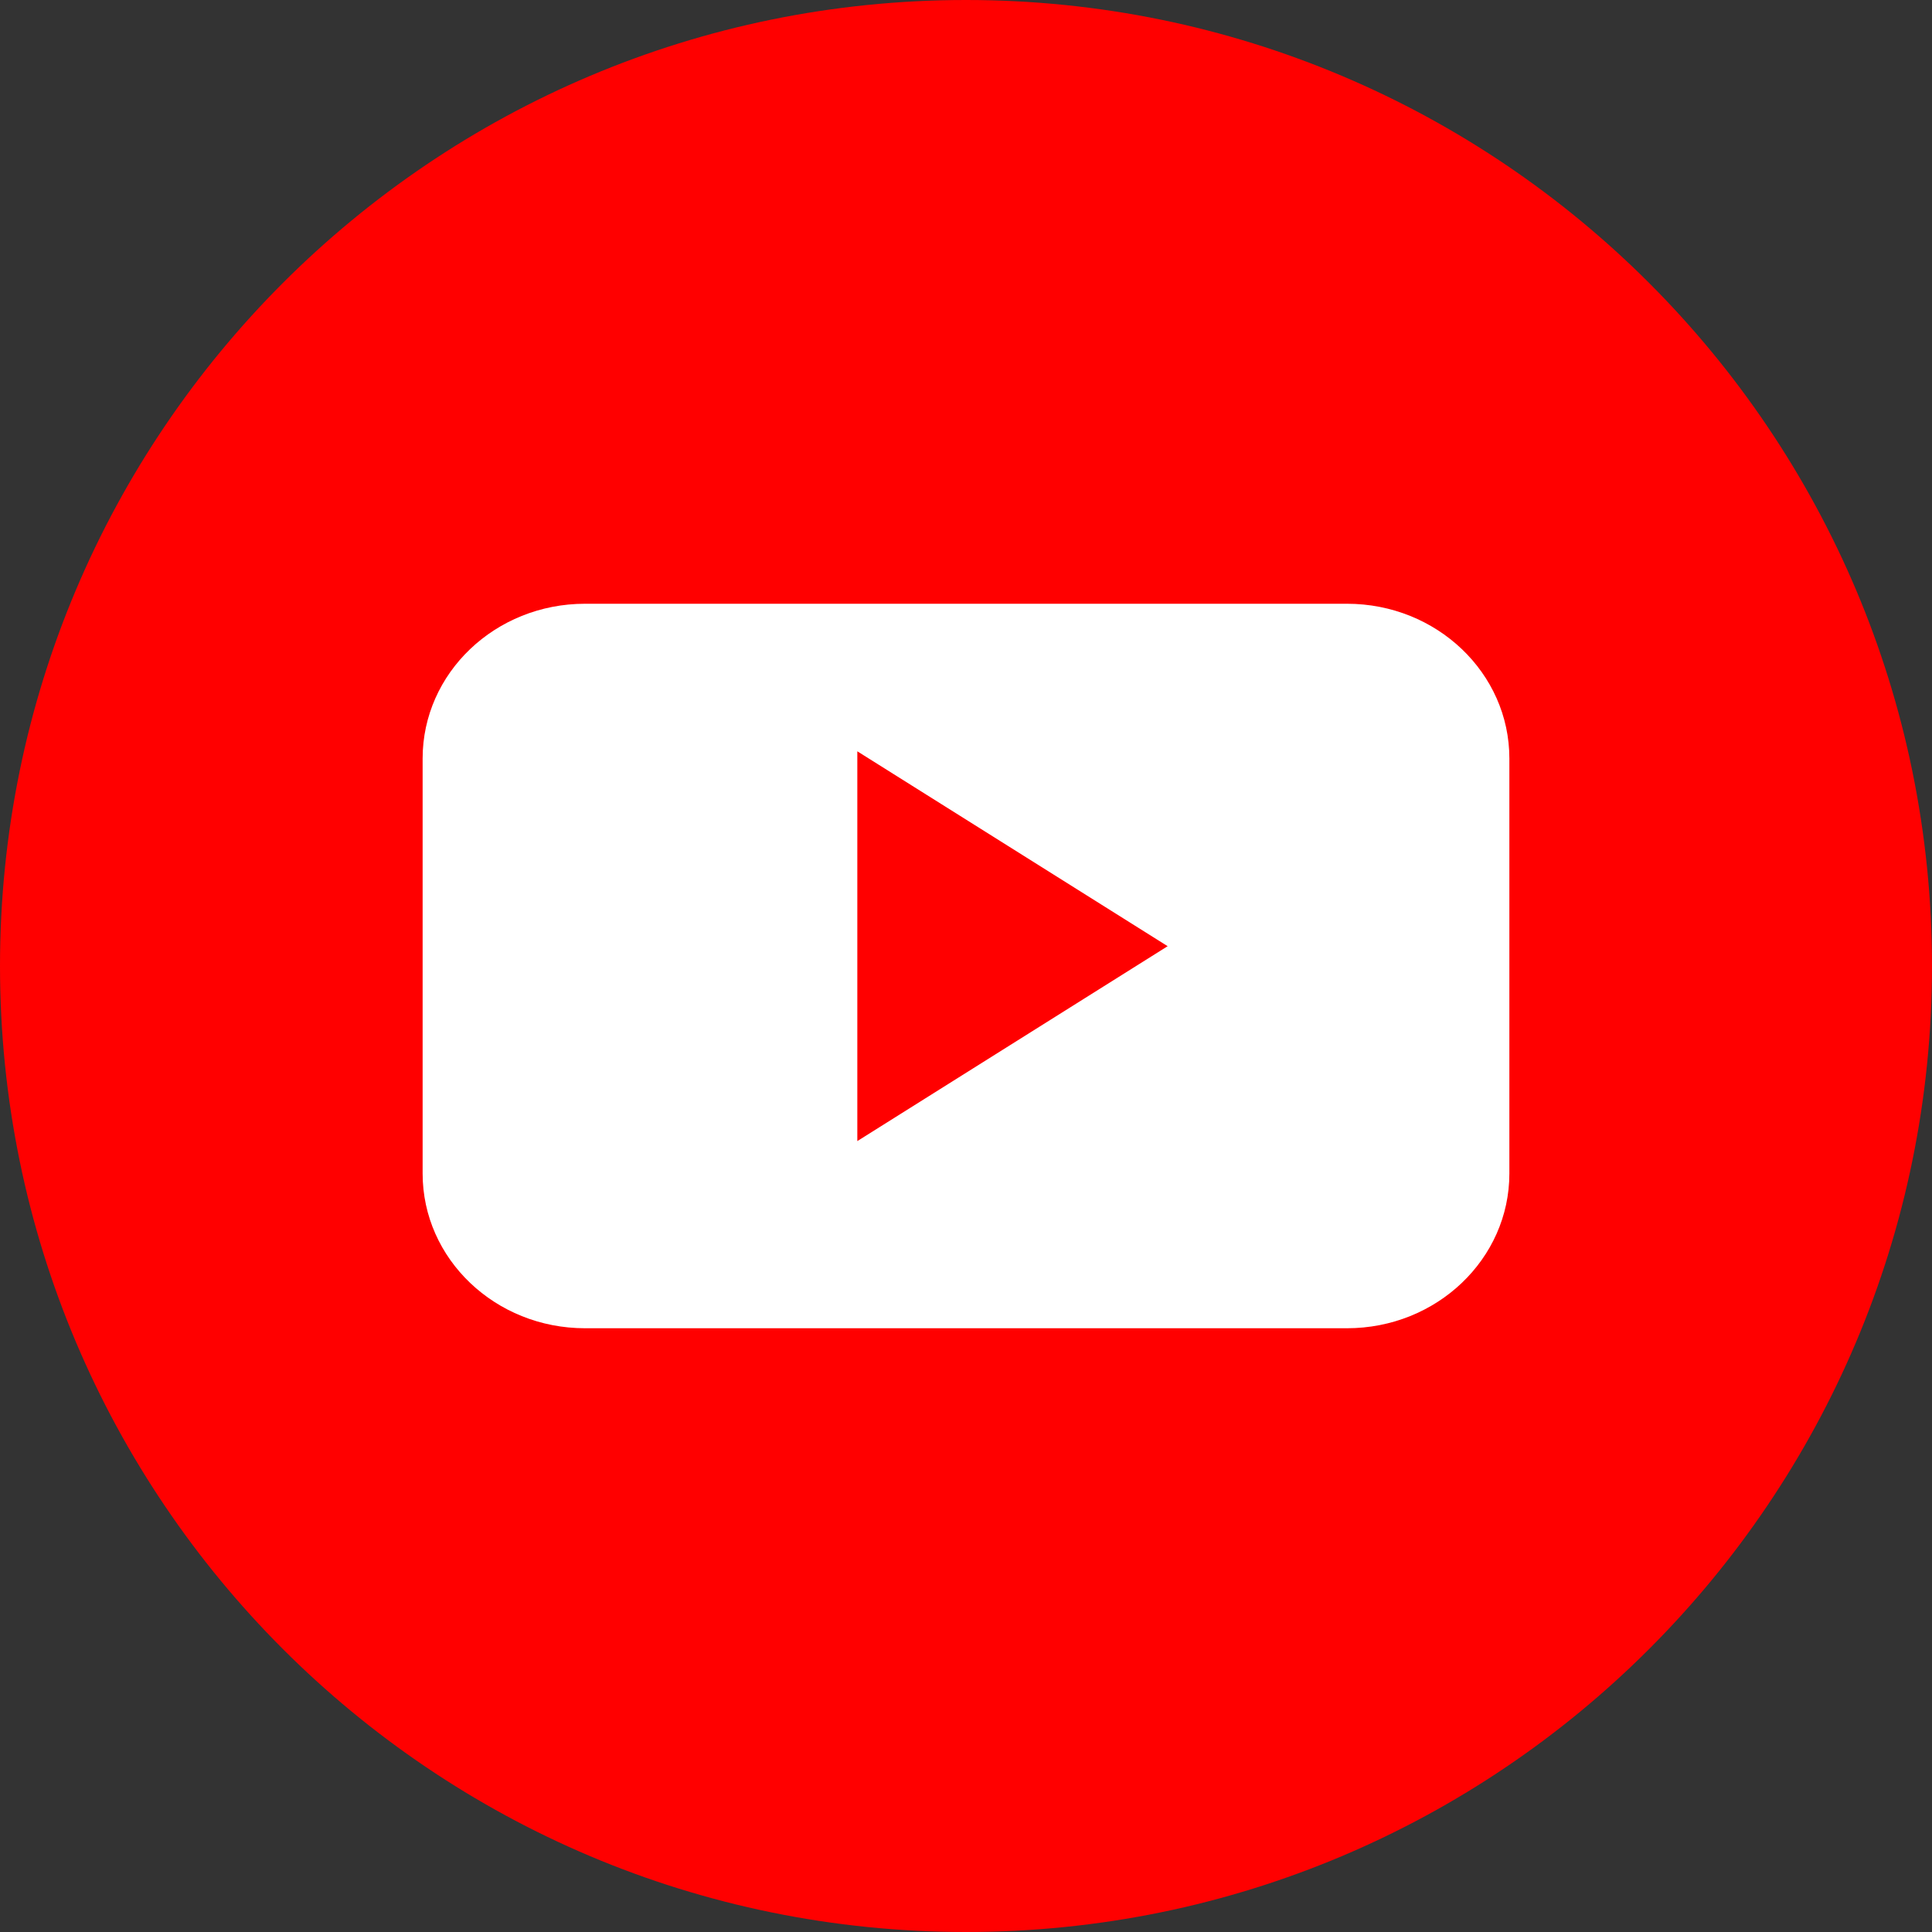<svg xmlns="http://www.w3.org/2000/svg" width="32" height="32" fill="none" viewBox="0 0 32 32"><rect x="0" y="0" width="32" height="32" fill="#333333" stroke="none"/><g clip-path="url(#a)"><path fill="red" d="M16 32c8.837 0 16-7.163 16-16S24.837 0 16 0 0 7.163 0 16s7.163 16 16 16"/><path fill="#fff" d="M25 12.563C25 11.148 23.796 10 22.31 10H9.69C8.203 10 7 11.148 7 12.563v6.874C7 20.853 8.204 22 9.69 22h12.62c1.486 0 2.69-1.148 2.69-2.563zM14.2 18.9v-6.456l5.14 3.228z"/></g><defs><clipPath id="a"><path fill="#fff" d="M0 0h32v32H0z"/></clipPath></defs></svg>